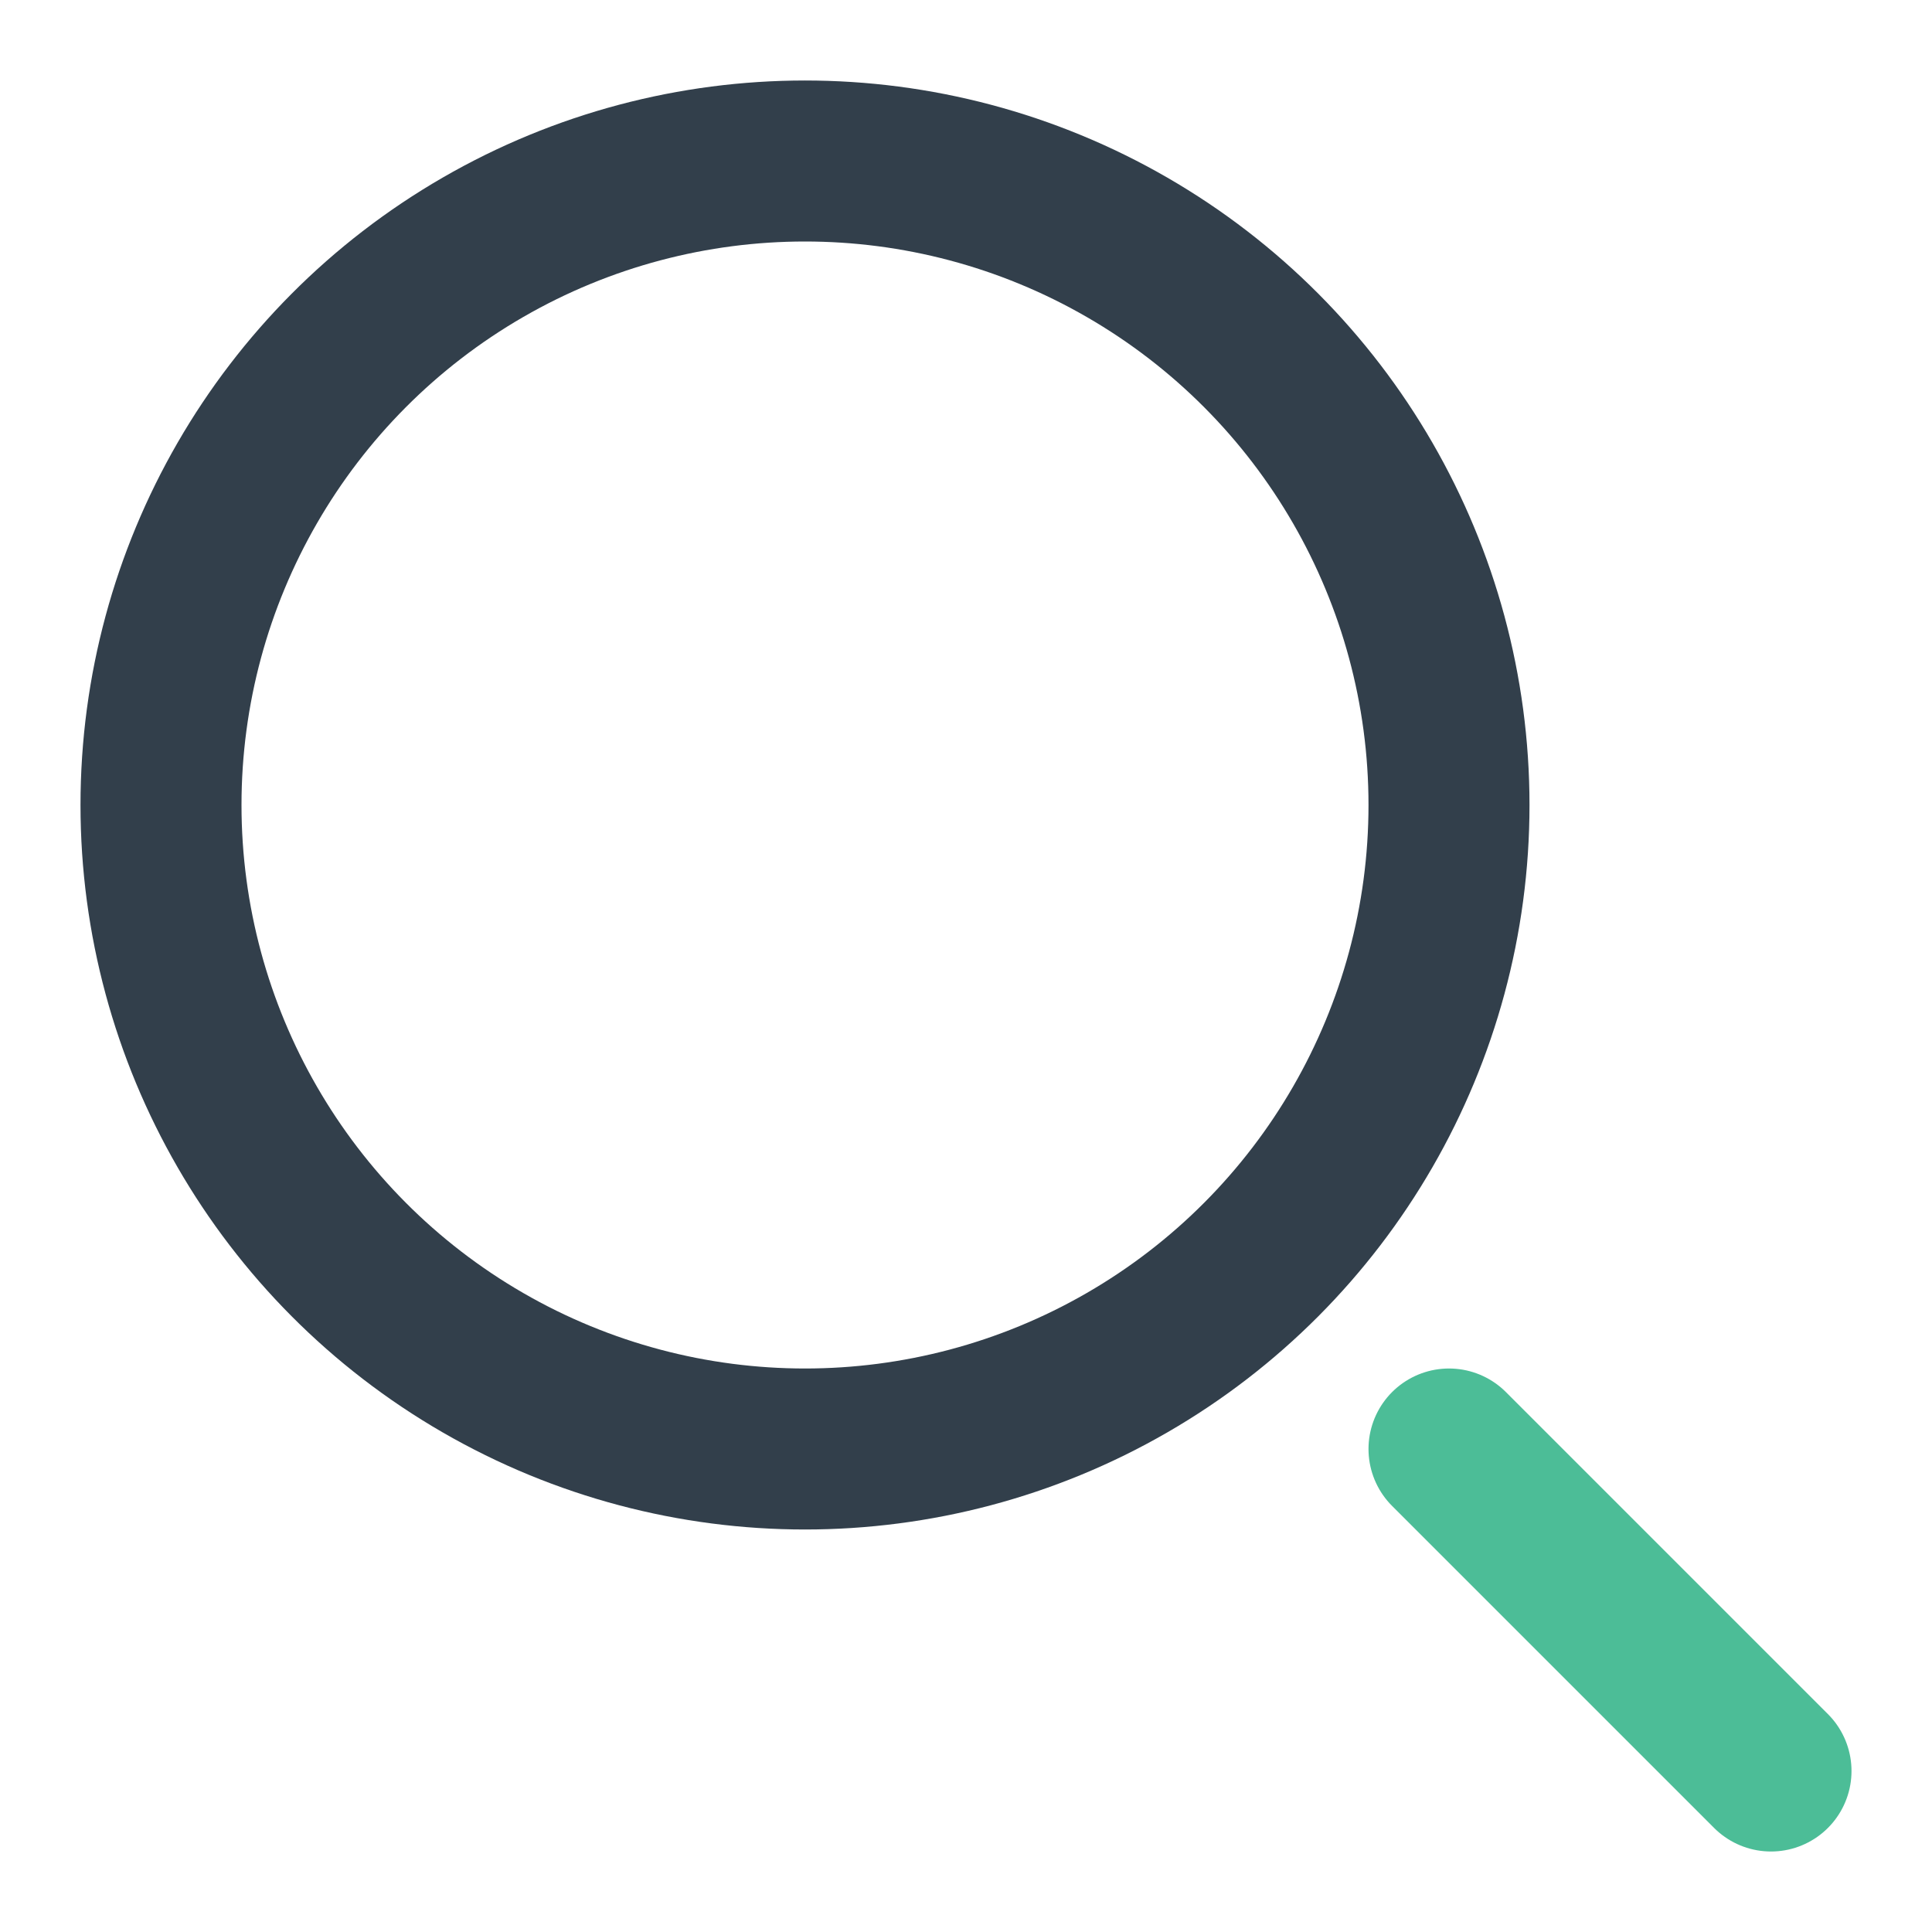 <?xml version="1.0" encoding="UTF-8"?>
<svg width="24px" height="24px" viewBox="0 0 24 24" version="1.1" xmlns="http://www.w3.org/2000/svg" xmlns:xlink="http://www.w3.org/1999/xlink">
    <title>F40F3E03-36AE-41BF-BBEF-9ECE8570FD13</title>
    <g id="Page-1" stroke="none" stroke-width="1" fill="none" fill-rule="evenodd">
        <g id="03-05_Account---Registration---University-Info---Filled" transform="translate(-327, -356)">
            <g id="Group-2" transform="translate(24, 184)">
                <g id="Text-Input-/-Filled---Tail-Icon" transform="translate(0, 156)">
                    <g id="Icons-/-Ic_24_Search" transform="translate(303, 16)">
                        <rect id="Bounding-Box" fill-rule="nonzero" x="0" y="0" width="24" height="24"></rect>
                        <g id="Group" transform="translate(2, 2)" stroke-linecap="round" stroke-linejoin="round" stroke-width="2">
                            <line x1="20" y1="20" x2="16" y2="16" id="Path" stroke="#4CBD97"></line>
                            <circle id="Oval" stroke="#323F4B" cx="8" cy="8" r="8"></circle>
                        </g>
                    </g>
                </g>
            </g>
        </g>
    </g>
</svg>